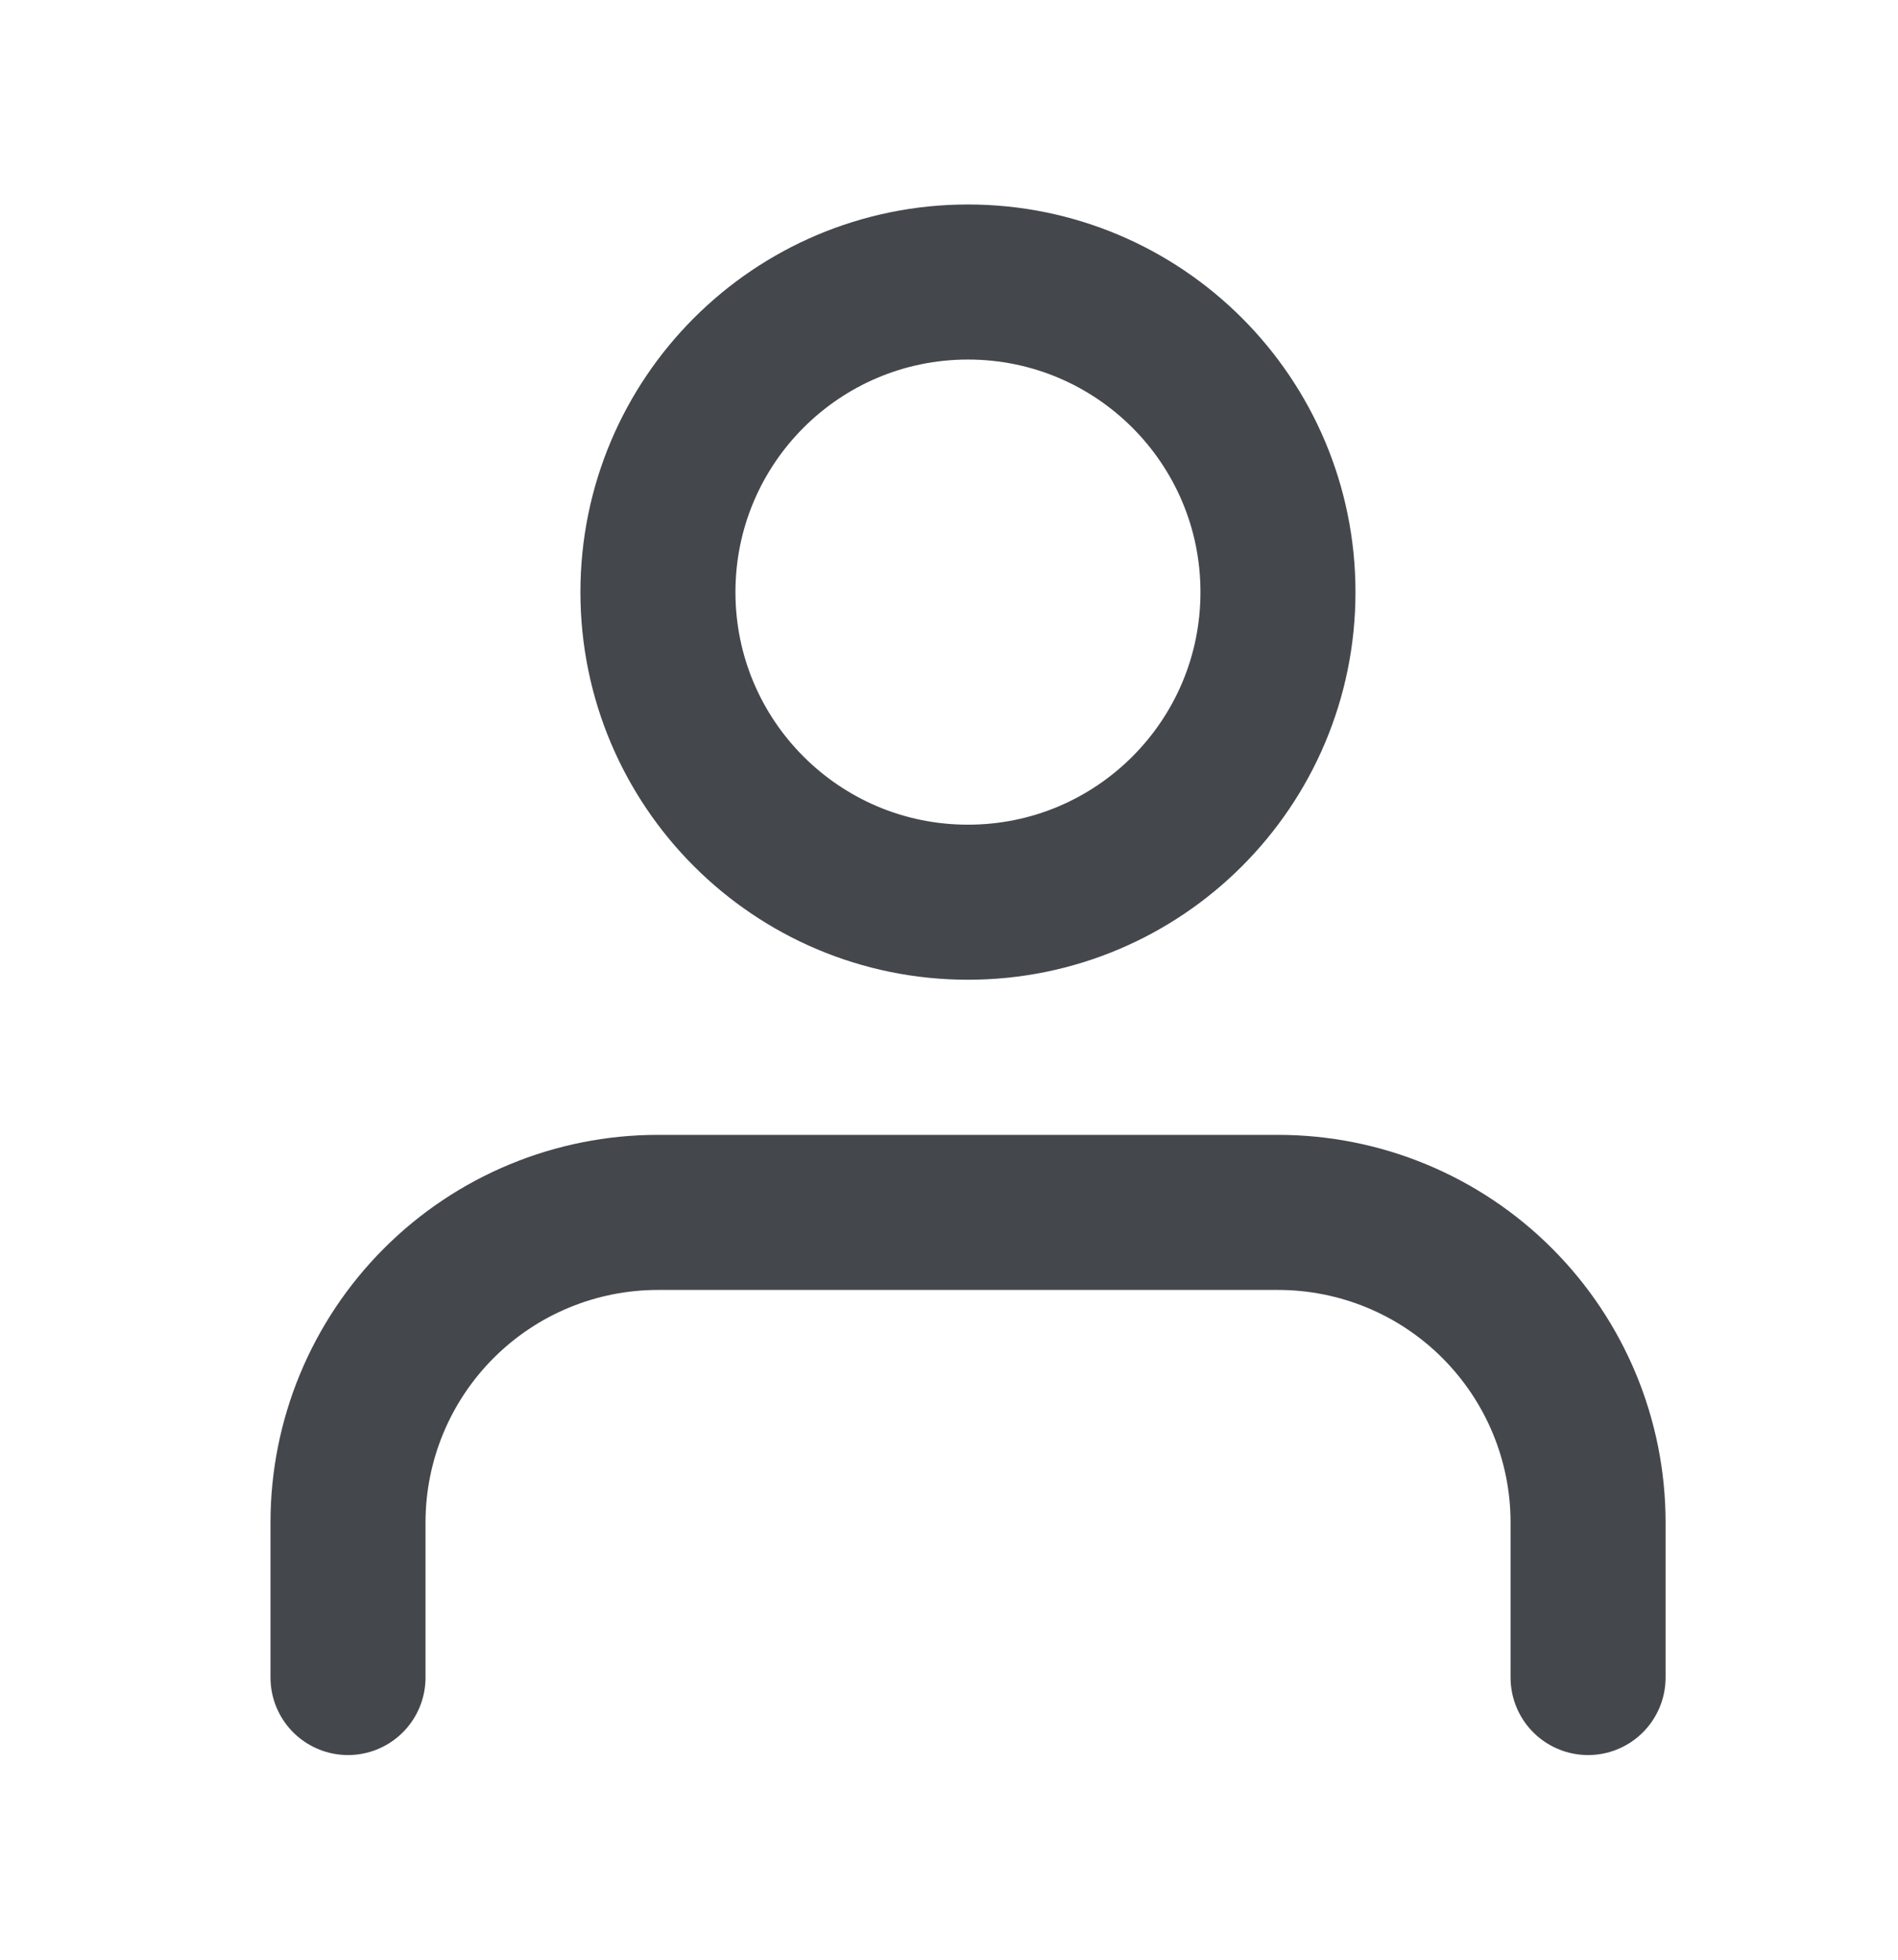 <svg width="31" height="32" viewBox="0 0 31 32" fill="none" xmlns="http://www.w3.org/2000/svg">
<g id="user">
<path id="Vector" d="M25.938 27.392V24.86C25.938 23.517 25.404 22.23 24.454 21.28C23.505 20.33 22.217 19.797 20.874 19.797H10.747C9.404 19.797 8.116 20.33 7.167 21.28C6.217 22.23 5.684 23.517 5.684 24.86V27.392" stroke="#44474C" stroke-width="2.532" stroke-linecap="round" stroke-linejoin="round"/>
<path id="Vector_2" d="M15.81 14.732C18.606 14.732 20.873 12.466 20.873 9.669C20.873 6.872 18.606 4.605 15.81 4.605C13.013 4.605 10.746 6.872 10.746 9.669C10.746 12.466 13.013 14.732 15.81 14.732Z" stroke="#44474C" stroke-width="2.532" stroke-linecap="round" stroke-linejoin="round"/>
</g>
</svg>
